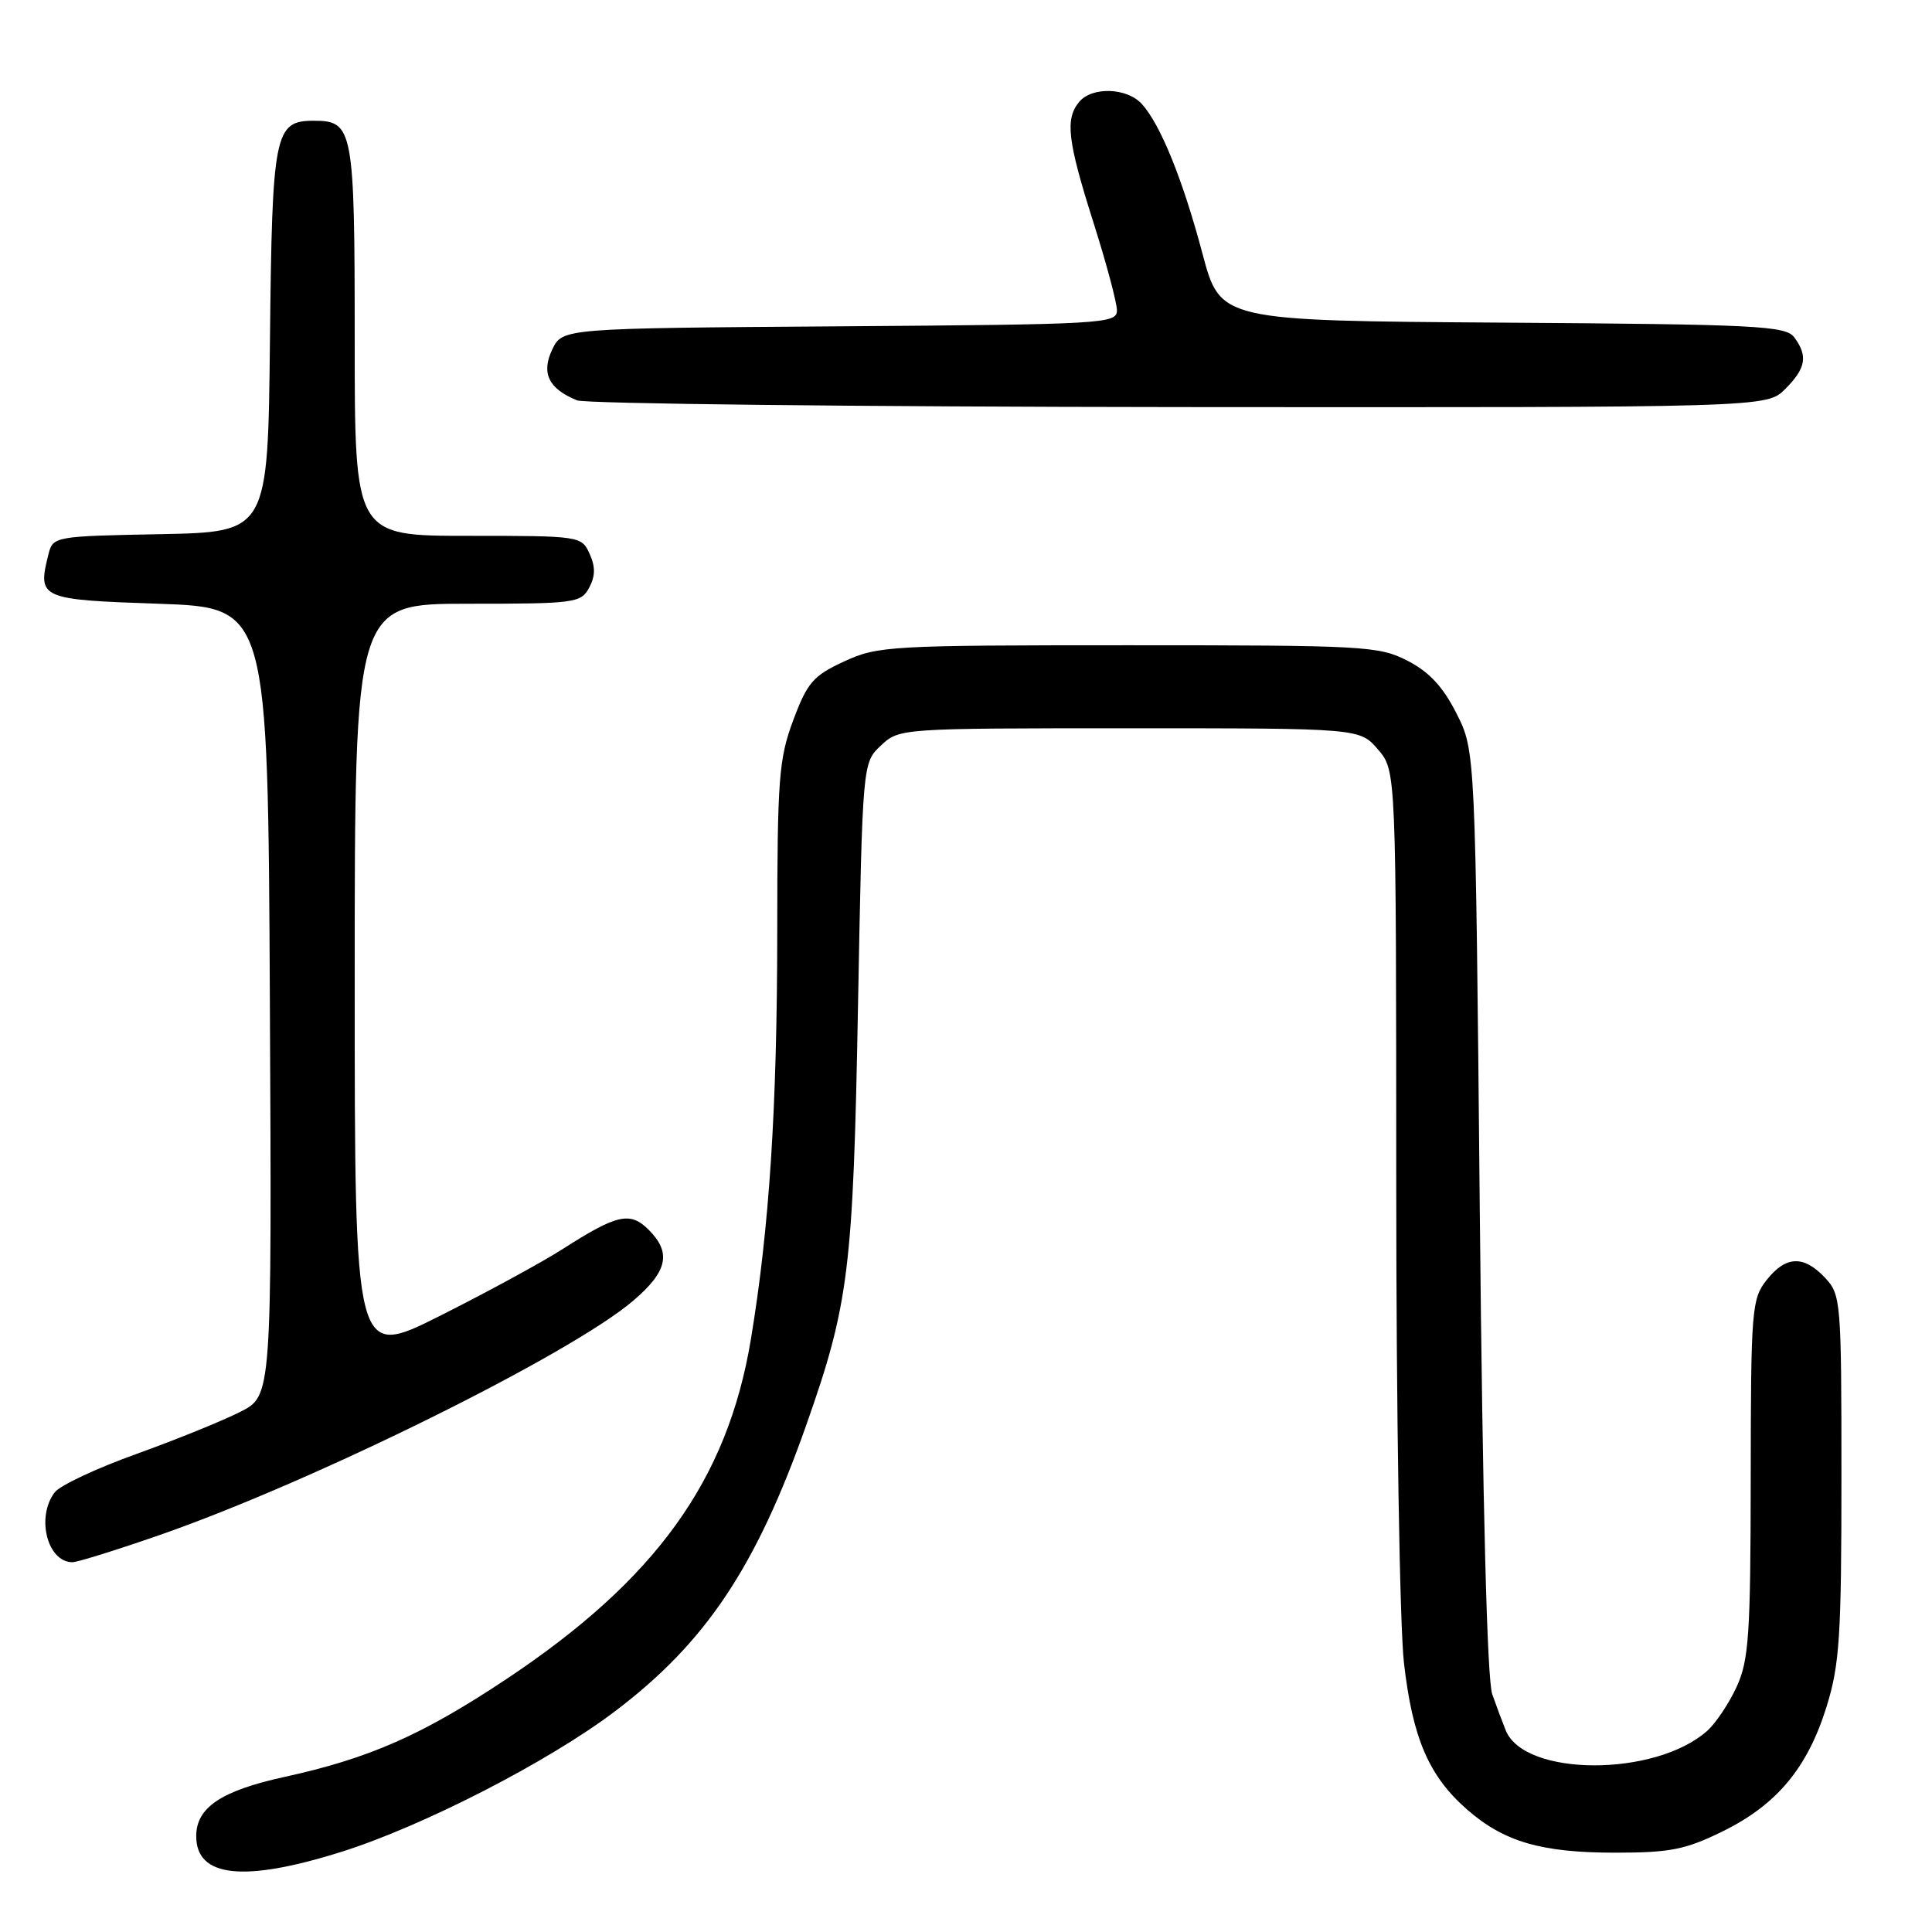 <?xml version="1.0" encoding="UTF-8" standalone="no"?>
<!DOCTYPE svg PUBLIC "-//W3C//DTD SVG 1.1//EN" "http://www.w3.org/Graphics/SVG/1.1/DTD/svg11.dtd" >
<svg xmlns="http://www.w3.org/2000/svg" xmlns:xlink="http://www.w3.org/1999/xlink" version="1.1" viewBox="0 0 256 256">
 <g >
 <path fill="currentColor"
d=" M 45.20 245.39 C 55.95 242.02 72.65 233.45 81.47 226.77 C 93.50 217.68 100.19 207.67 106.83 188.84 C 112.49 172.79 113.05 168.20 113.69 133.29 C 114.29 101.08 114.29 101.08 116.72 98.79 C 119.15 96.51 119.25 96.50 149.67 96.50 C 180.17 96.50 180.17 96.50 182.59 99.31 C 185.00 102.11 185.00 102.11 185.01 156.81 C 185.01 187.13 185.47 215.43 186.03 220.33 C 187.17 230.31 189.32 235.32 194.36 239.74 C 199.25 244.04 204.21 245.49 214.00 245.49 C 221.29 245.49 223.32 245.09 228.23 242.68 C 235.43 239.15 239.51 234.26 242.03 226.14 C 243.76 220.56 244.00 216.85 244.00 195.71 C 244.00 172.36 243.93 171.56 241.83 169.31 C 238.98 166.29 236.63 166.39 234.07 169.63 C 232.11 172.13 232.00 173.53 231.98 195.88 C 231.96 216.65 231.73 219.98 230.12 223.50 C 229.11 225.70 227.35 228.33 226.21 229.35 C 219.32 235.47 202.01 235.43 199.52 229.29 C 199.12 228.30 198.31 226.15 197.73 224.50 C 197.05 222.58 196.46 199.52 196.08 160.50 C 195.50 99.50 195.50 99.50 193.00 94.55 C 191.20 90.99 189.38 89.03 186.50 87.55 C 182.70 85.60 180.81 85.50 149.50 85.50 C 117.87 85.50 116.31 85.59 111.86 87.64 C 107.75 89.54 106.98 90.43 105.11 95.43 C 103.20 100.55 103.00 103.15 102.99 123.29 C 102.98 146.75 101.95 162.67 99.49 177.50 C 96.39 196.13 86.91 209.30 67.11 222.48 C 55.94 229.91 48.95 232.99 37.66 235.46 C 29.31 237.29 26.00 239.51 26.00 243.30 C 26.00 248.76 32.28 249.45 45.20 245.39 Z  M 21.15 203.40 C 41.52 196.32 75.62 179.45 83.93 172.33 C 88.47 168.45 88.99 165.99 85.95 162.95 C 83.50 160.50 81.77 160.89 74.58 165.49 C 71.79 167.28 64.44 171.27 58.25 174.38 C 47.00 180.02 47.00 180.02 47.00 130.01 C 47.00 80.00 47.00 80.00 61.96 80.00 C 76.20 80.00 76.98 79.90 78.07 77.87 C 78.89 76.33 78.91 75.10 78.12 73.37 C 77.06 71.03 76.86 71.00 62.02 71.00 C 47.00 71.00 47.00 71.00 47.00 45.07 C 47.00 17.05 46.80 16.00 41.58 16.00 C 36.37 16.00 36.06 17.55 35.77 45.06 C 35.50 70.50 35.50 70.50 21.26 70.78 C 7.18 71.05 7.02 71.08 6.42 73.45 C 4.95 79.32 5.26 79.46 21.01 80.00 C 35.50 80.50 35.50 80.50 35.76 132.73 C 36.02 184.95 36.02 184.95 31.85 187.07 C 29.56 188.24 23.37 190.75 18.10 192.65 C 12.82 194.54 7.94 196.83 7.25 197.74 C 4.75 201.02 6.27 207.00 9.60 207.00 C 10.26 207.00 15.46 205.38 21.15 203.40 Z  M 236.55 51.55 C 239.30 48.79 239.58 47.17 237.75 44.70 C 236.62 43.17 232.84 42.98 199.10 42.75 C 161.70 42.50 161.70 42.50 159.34 33.63 C 156.74 23.83 153.78 16.52 151.31 13.79 C 149.34 11.61 144.70 11.45 143.00 13.50 C 141.11 15.77 141.45 18.64 144.87 29.43 C 146.59 34.84 148.00 40.11 148.00 41.13 C 148.00 42.89 146.24 42.99 111.26 43.24 C 74.53 43.50 74.53 43.50 73.18 46.30 C 71.68 49.44 72.69 51.52 76.47 53.05 C 77.58 53.50 113.51 53.90 156.30 53.94 C 234.09 54.00 234.09 54.00 236.55 51.55 Z "/>
</g>
</svg>